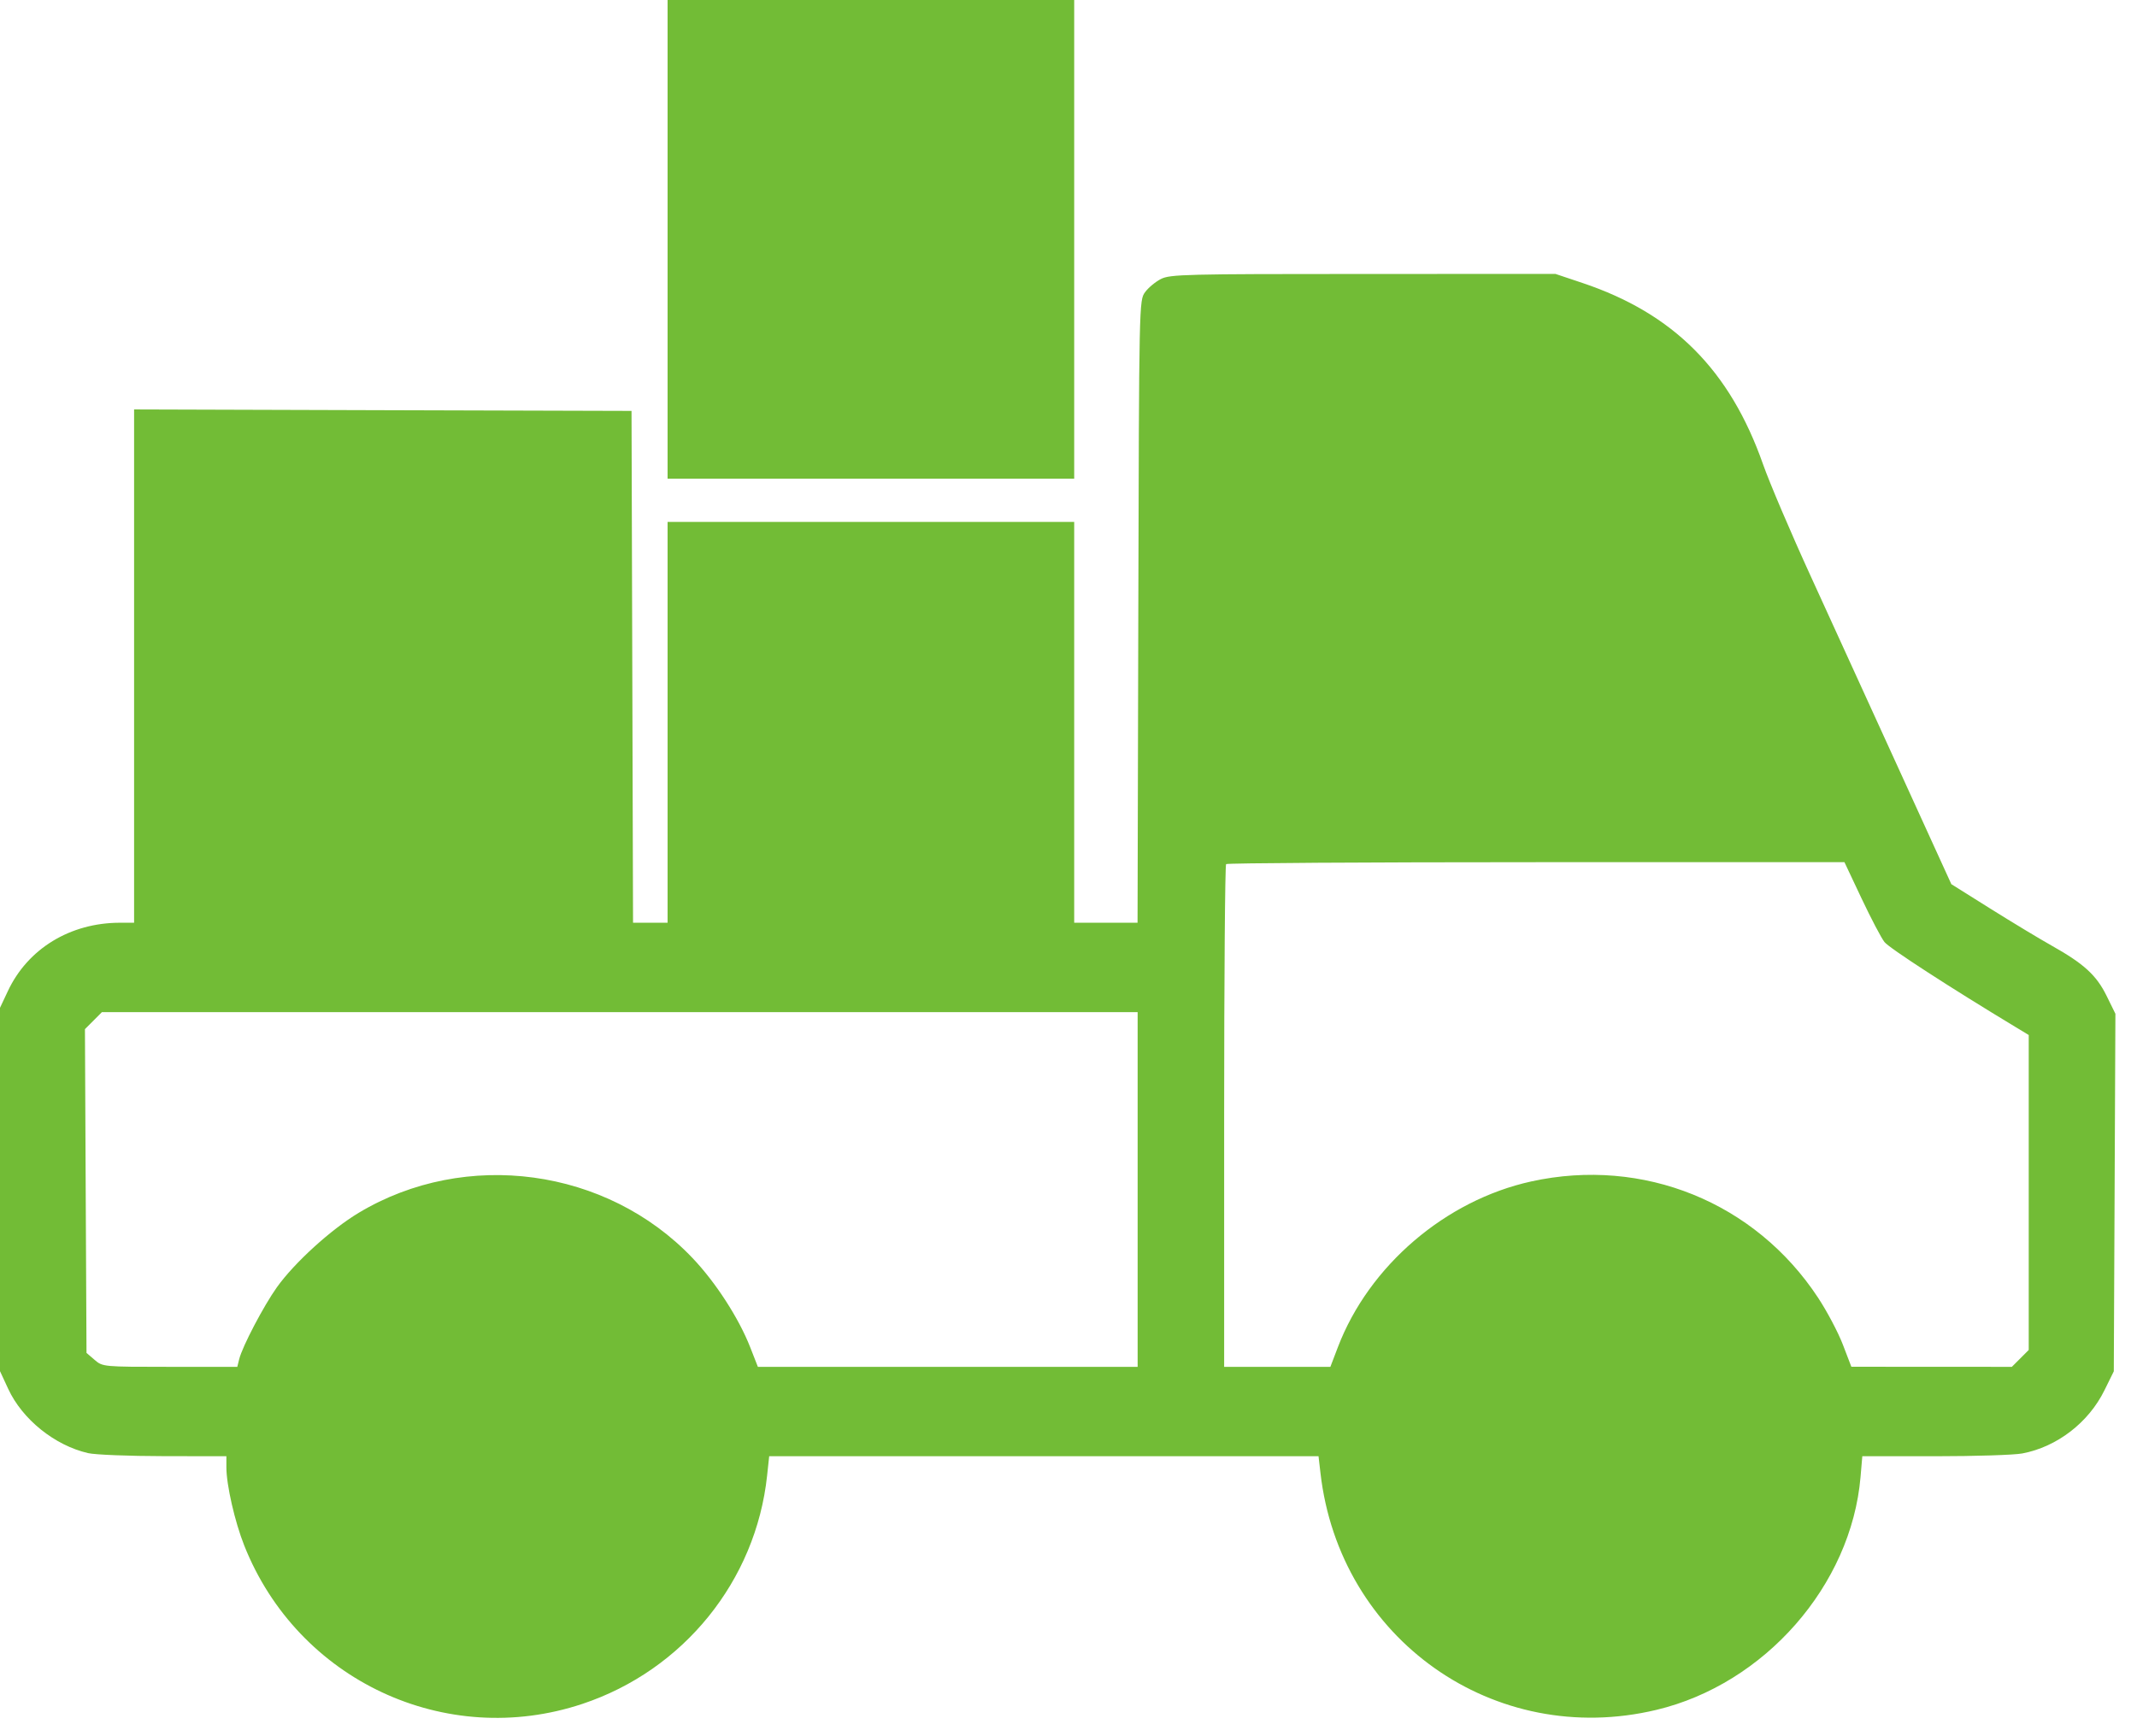 <svg width="48" height="39" viewBox="0 0 48 39" fill="none" xmlns="http://www.w3.org/2000/svg">
<path fill-rule="evenodd" clip-rule="evenodd" d="M14.995 5.376V10.752H19.562H24.128V5.376V0H19.562H14.995V5.376ZM26.076 6.267C25.954 6.329 25.793 6.462 25.72 6.563C25.586 6.745 25.585 6.781 25.568 13.737L25.551 20.727H24.84H24.128V16.226V11.724H19.562H14.995V16.226V20.727H14.607H14.219L14.202 14.979L14.185 9.23L8.599 9.214L3.012 9.197V14.962V20.727H2.697C1.578 20.727 0.622 21.31 0.175 22.266L0 22.638V26.719V30.8L0.183 31.195C0.5 31.882 1.228 32.468 1.978 32.641C2.137 32.678 2.901 32.708 3.676 32.709L5.085 32.711V32.963C5.085 33.353 5.274 34.182 5.485 34.714C6.685 37.743 10.007 39.299 13.084 38.273C15.353 37.517 16.978 35.508 17.23 33.148L17.277 32.711H23.447H29.616L29.659 33.083C30.085 36.822 33.566 39.278 37.206 38.408C39.637 37.828 41.58 35.612 41.79 33.18L41.83 32.711H43.464C44.362 32.711 45.245 32.683 45.425 32.648C46.202 32.501 46.911 31.956 47.267 31.233L47.479 30.803L47.497 26.787L47.515 22.772L47.316 22.367C47.088 21.905 46.808 21.649 46.086 21.243C45.819 21.093 45.202 20.721 44.715 20.416L43.83 19.861L42.661 17.299C42.018 15.889 41.125 13.934 40.677 12.955C40.228 11.975 39.744 10.838 39.6 10.428C38.856 8.312 37.589 7.041 35.541 6.355L34.938 6.153L30.618 6.154C26.633 6.154 26.281 6.162 26.076 6.267ZM41.813 20.181C42.025 20.629 42.256 21.07 42.328 21.161C42.435 21.297 43.791 22.176 45.277 23.073L45.568 23.249V26.786V30.324L45.379 30.513L45.189 30.703L43.387 30.702L41.584 30.701L41.393 30.203C41.288 29.929 41.038 29.456 40.837 29.151C39.426 27.006 36.91 25.986 34.395 26.538C32.466 26.962 30.749 28.433 30.051 30.26L29.882 30.703H28.689H27.496V25.078C27.496 21.985 27.516 19.434 27.54 19.41C27.563 19.387 30.698 19.367 34.506 19.367H41.429L41.813 20.181ZM25.553 26.719V30.703H21.288H17.023L16.85 30.261C16.595 29.61 16.075 28.805 15.557 28.261C13.632 26.234 10.457 25.803 8.057 27.243C7.433 27.618 6.614 28.363 6.219 28.916C5.921 29.335 5.446 30.24 5.373 30.529L5.33 30.703H3.818C2.314 30.703 2.306 30.702 2.125 30.546L1.943 30.39L1.925 26.754L1.908 23.117L2.099 22.926L2.289 22.735H13.921H25.553V26.719Z" fill="#72BC36"/>
</svg>
